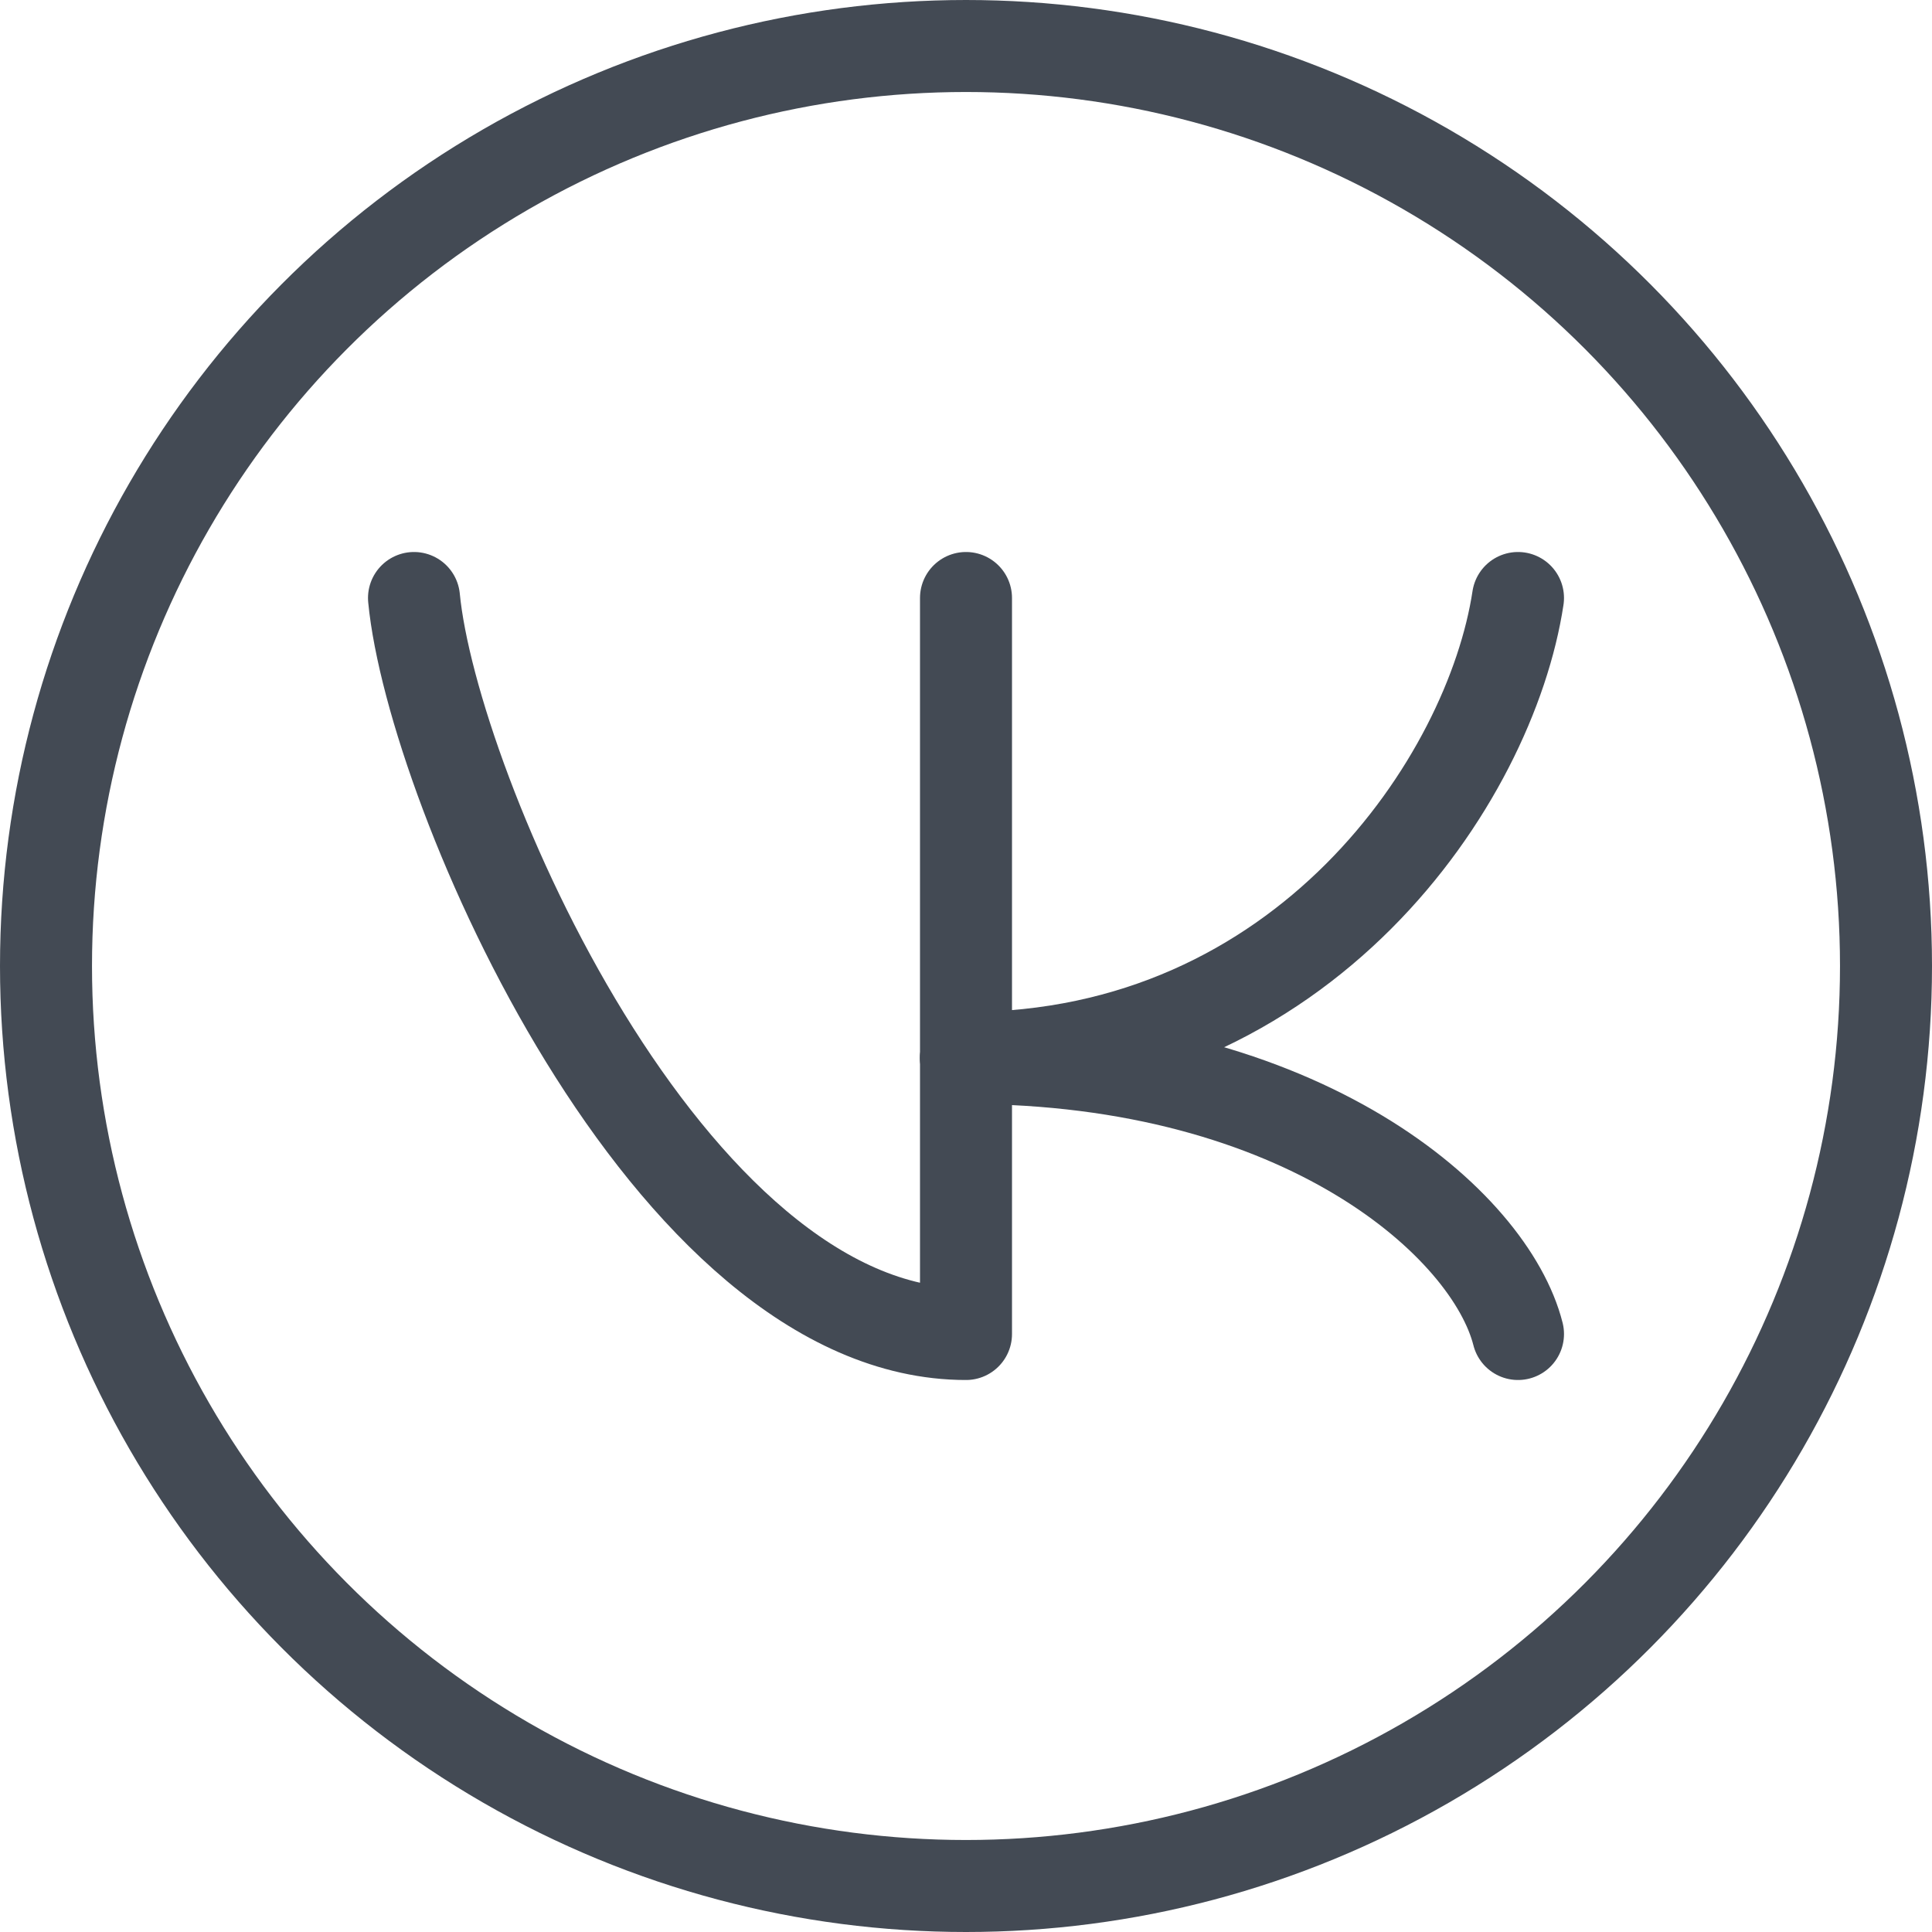 <?xml version="1.0" encoding="UTF-8"?>
<!DOCTYPE svg PUBLIC "-//W3C//DTD SVG 1.1//EN" "http://www.w3.org/Graphics/SVG/1.1/DTD/svg11.dtd">
<svg version="1.1" id="Layer_1" xmlns="http://www.w3.org/2000/svg" xmlns:xlink="http://www.w3.org/1999/xlink" x="0px" y="0px" width="21px" height="21px" viewBox="0 0 21 21" enable-background="new 0 0 21 21" xml:space="preserve">
  <g id="icon">
    <circle cx="10.5" cy="10.5" r="10" fill="none" stroke="#434A54" stroke-width="1" stroke-linecap="round" stroke-miterlimit="1" stroke-linejoin="round"/>
    <path d="M4.5,6.5c0.2,2.08,2.76,8,6,8c0,-2.045,0,-8,0,-8" fill="none" stroke="#434A54" stroke-width="1" stroke-linecap="round" stroke-miterlimit="1" stroke-linejoin="round"/>
    <path d="M16.5,6.5c-0.3,1.98,-2.32,5,-6,5" fill="none" stroke="#434A54" stroke-width="1" stroke-linecap="round" stroke-miterlimit="1" stroke-linejoin="round"/>
    <path d="M16.5,14.5c-0.3,-1.188,-2.32,-3,-6,-3" fill="none" stroke="#434A54" stroke-width="1" stroke-linecap="round" stroke-miterlimit="1" stroke-linejoin="round"/>
  </g>
</svg>
